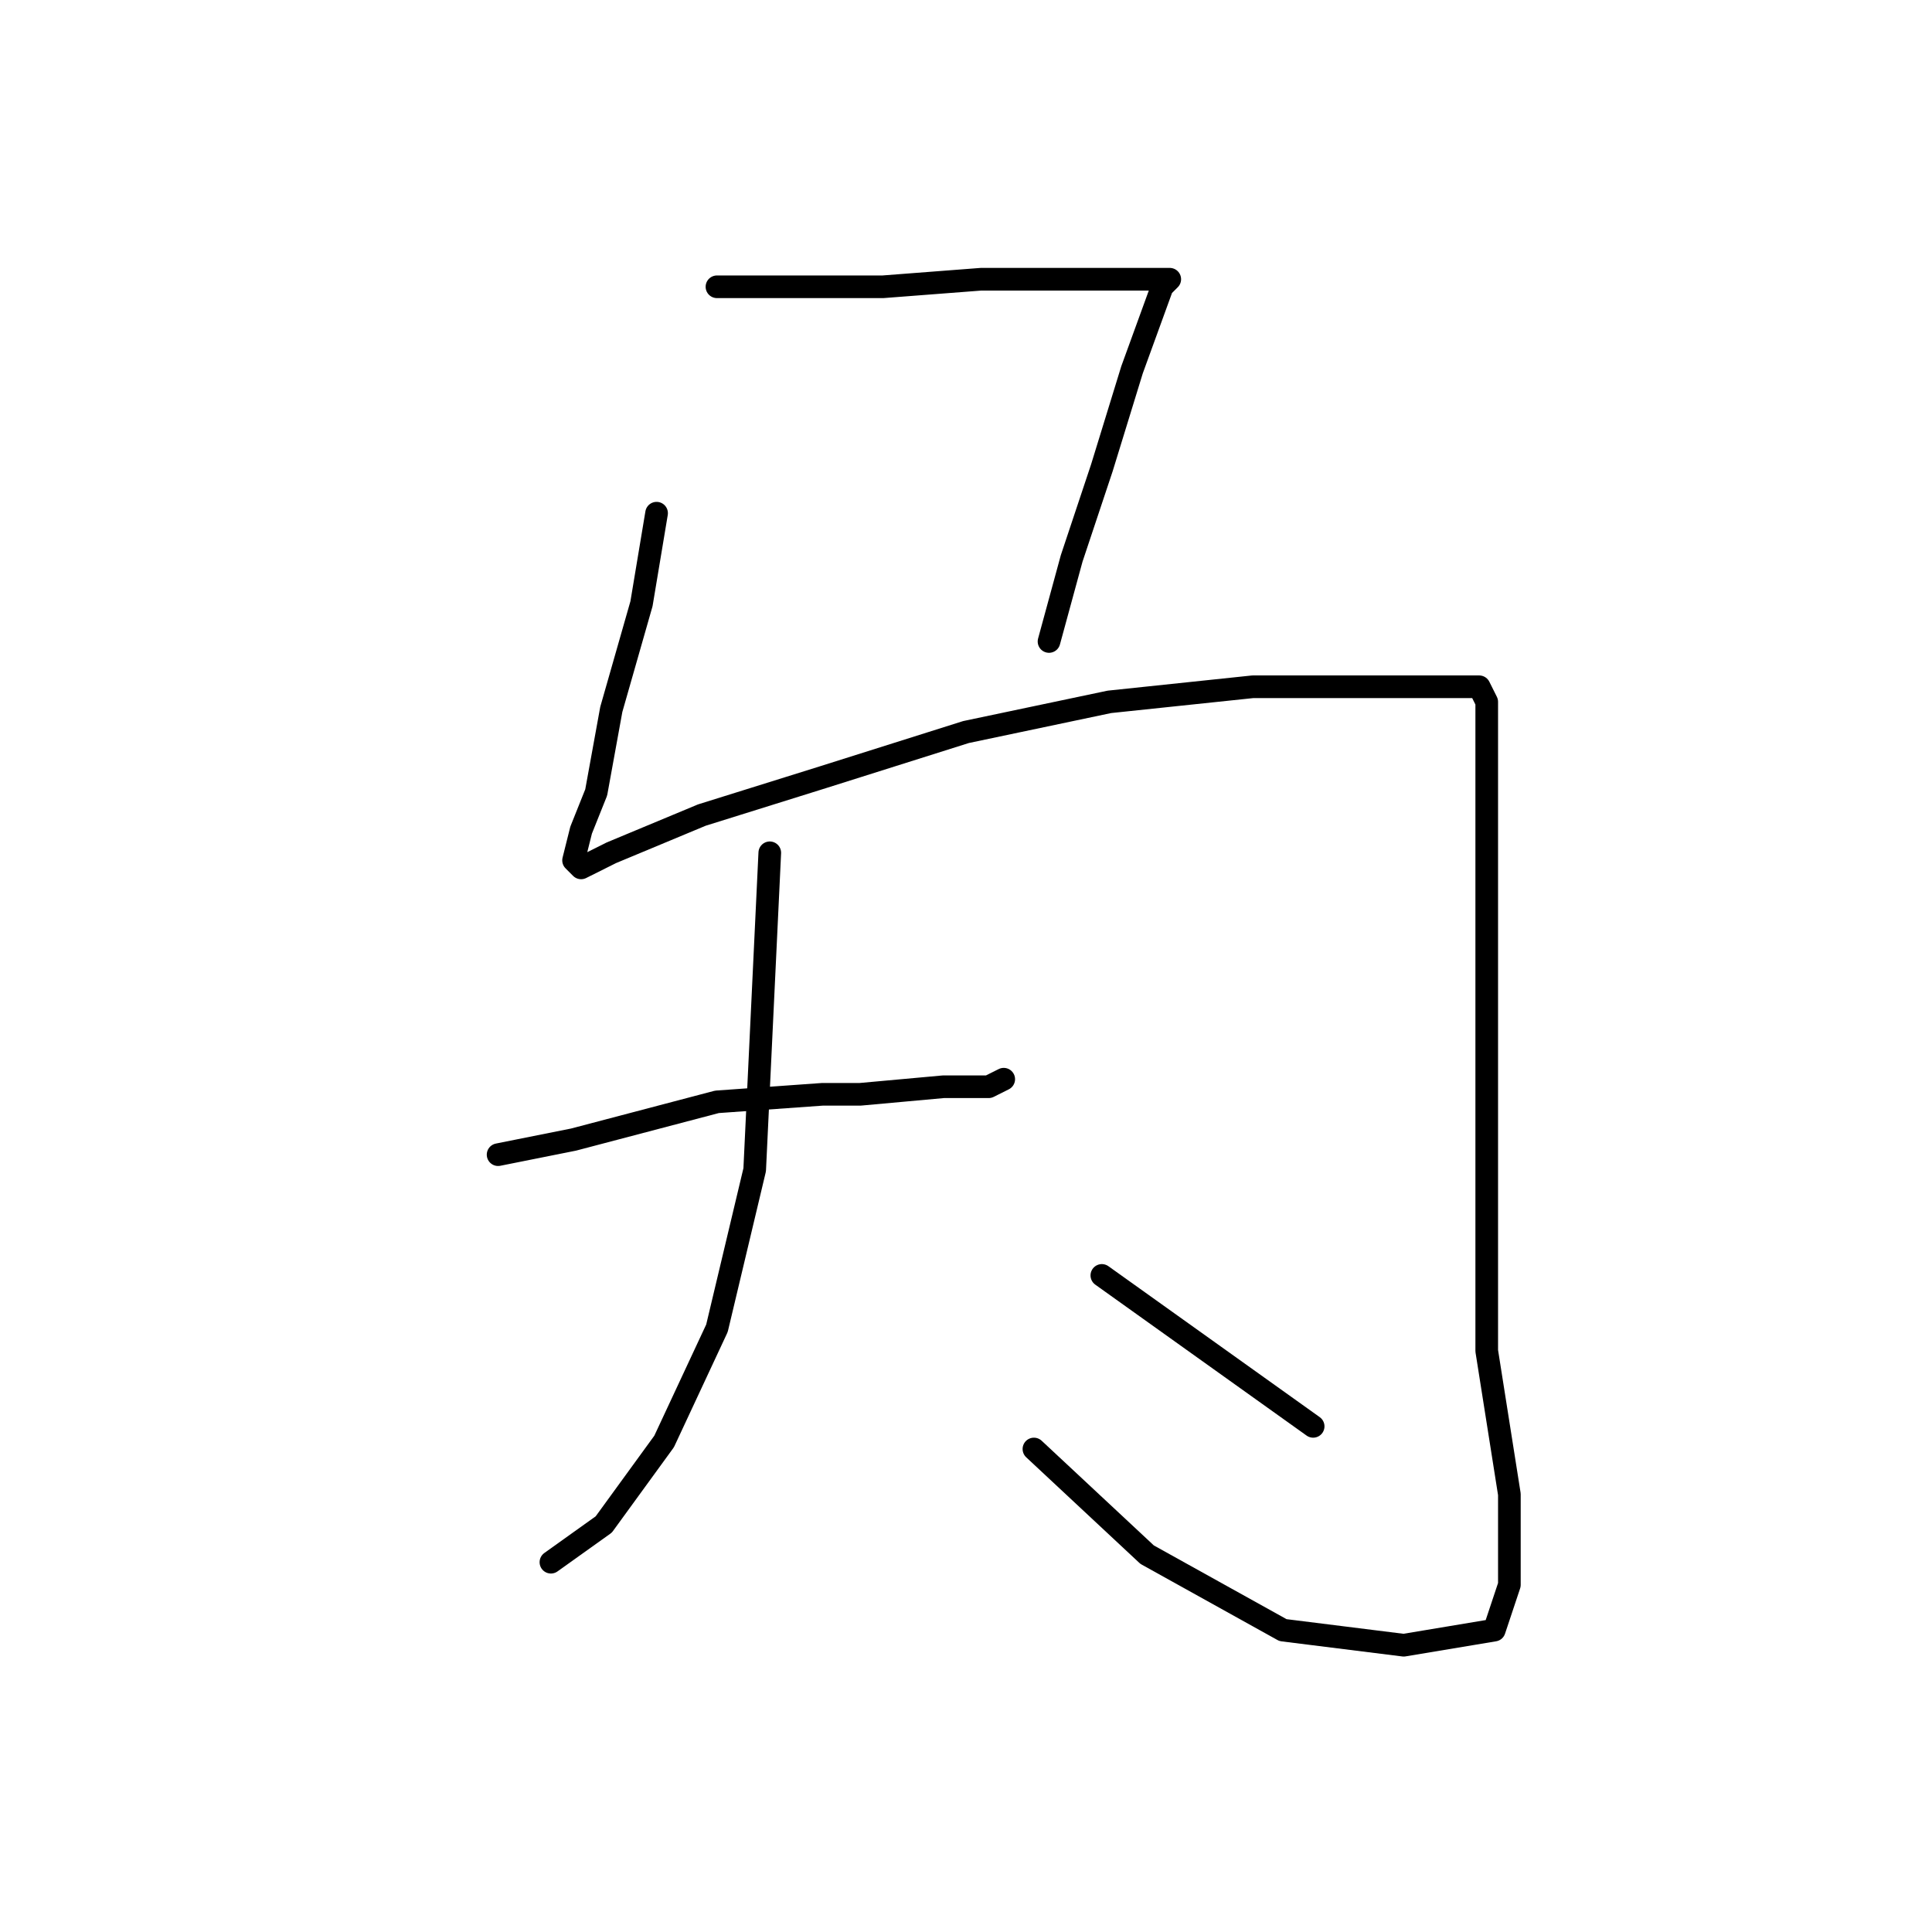 <?xml version="1.0" standalone="no"?>
    <svg width="256" height="256" xmlns="http://www.w3.org/2000/svg" version="1.1">
    <polyline stroke="black" stroke-width="3" stroke-linecap="round" fill="transparent" stroke-linejoin="round" points="95 38 98 38 101 38 105 38 117 38 130 37 137 37 147 37 153 37 155 37 154 38 150 49 146 62 142 74 139 85 139 85 " />
        <polyline stroke="black" stroke-width="3" stroke-linecap="round" fill="transparent" stroke-linejoin="round" points="87 68 86 74 85 80 81 94 79 105 77 110 76 114 77 115 81 113 93 108 109 103 128 97 147 93 166 91 180 91 190 91 196 91 197 93 197 101 197 124 197 153 197 179 200 198 200 210 198 216 186 218 170 216 152 206 137 192 137 192 " />
        <polyline stroke="black" stroke-width="3" stroke-linecap="round" fill="transparent" stroke-linejoin="round" points="66 153 71 152 76 151 95 146 109 145 114 145 125 144 131 144 133 143 133 143 " />
        <polyline stroke="black" stroke-width="3" stroke-linecap="round" fill="transparent" stroke-linejoin="round" points="102 113 101 134 100 155 95 176 88 191 80 202 73 207 73 207 " />
        <polyline stroke="black" stroke-width="3" stroke-linecap="round" fill="transparent" stroke-linejoin="round" points="146 169 160 179 174 189 174 189 " />
        </svg>